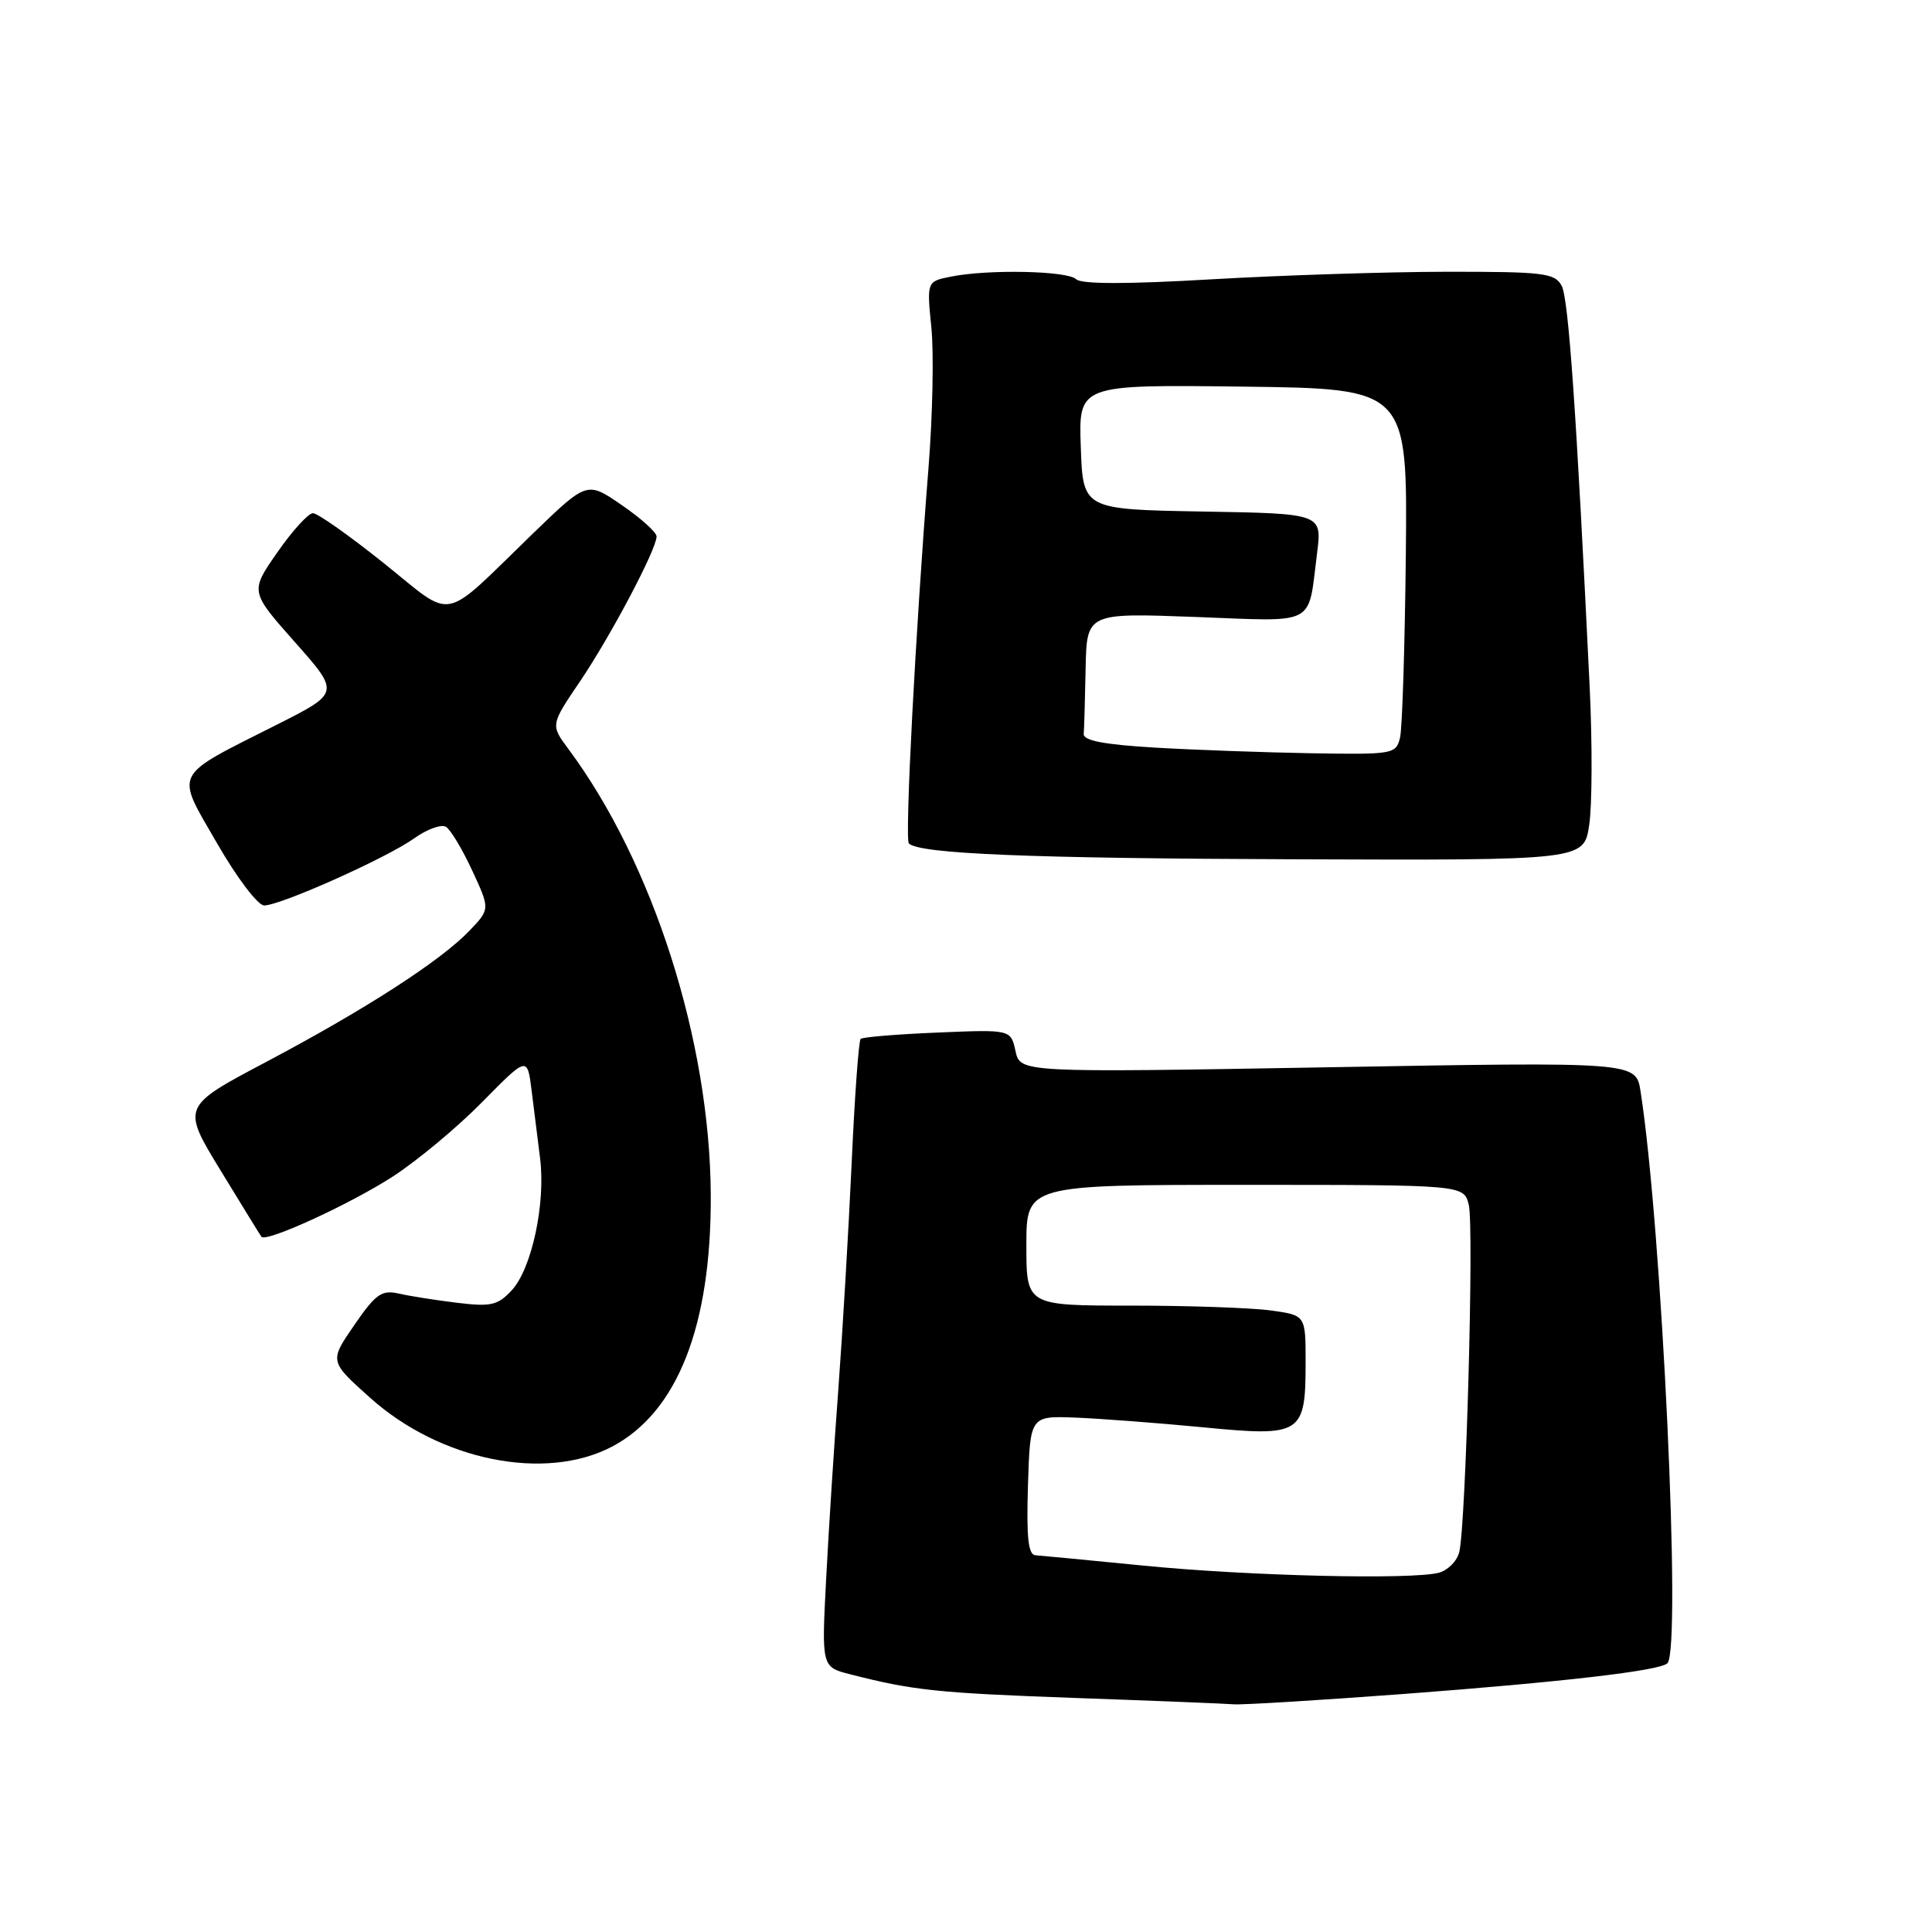 <?xml version="1.0" encoding="UTF-8" standalone="no"?>
<!DOCTYPE svg PUBLIC "-//W3C//DTD SVG 1.1//EN" "http://www.w3.org/Graphics/SVG/1.1/DTD/svg11.dtd" >
<svg xmlns="http://www.w3.org/2000/svg" xmlns:xlink="http://www.w3.org/1999/xlink" version="1.1" viewBox="0 0 256 256">
 <g >
 <path fill="currentColor"
d=" M 186.00 224.46 C 207.10 222.87 219.96 221.38 220.94 220.39 C 222.83 218.51 220.21 162.69 217.38 144.60 C 216.77 140.70 216.77 140.70 175.98 141.42 C 135.19 142.13 135.19 142.13 134.56 139.27 C 133.93 136.41 133.93 136.41 124.22 136.82 C 118.87 137.04 114.29 137.42 114.04 137.66 C 113.78 137.90 113.24 145.38 112.84 154.30 C 112.43 163.21 111.64 176.57 111.09 184.00 C 110.53 191.43 109.80 202.76 109.47 209.19 C 108.86 220.89 108.86 220.89 112.68 221.86 C 121.05 224.00 124.21 224.33 142.50 224.99 C 152.95 225.36 162.40 225.74 163.50 225.83 C 164.60 225.92 174.72 225.30 186.00 224.46 Z  M 81.09 191.69 C 89.78 187.12 94.27 175.66 94.18 158.31 C 94.07 137.93 86.55 114.37 75.34 99.28 C 72.94 96.06 72.94 96.06 76.86 90.28 C 80.93 84.26 87.00 72.78 87.00 71.08 C 87.00 70.54 84.93 68.67 82.39 66.93 C 77.79 63.76 77.79 63.76 70.64 70.67 C 58.24 82.67 60.38 82.24 50.84 74.61 C 46.29 70.97 42.08 68.00 41.47 68.00 C 40.86 68.00 38.73 70.33 36.75 73.19 C 33.13 78.38 33.13 78.38 39.08 85.09 C 45.04 91.81 45.04 91.81 36.69 96.02 C 22.70 103.08 23.20 102.08 28.76 111.74 C 31.39 116.31 34.17 119.98 35.00 119.98 C 37.18 119.97 51.21 113.70 54.86 111.10 C 56.58 109.87 58.49 109.18 59.10 109.56 C 59.71 109.94 61.27 112.54 62.57 115.35 C 64.94 120.46 64.94 120.46 62.22 123.31 C 58.41 127.30 48.44 133.74 35.29 140.70 C 24.07 146.63 24.07 146.63 29.21 155.06 C 32.04 159.70 34.48 163.67 34.64 163.88 C 35.24 164.67 46.36 159.57 52.03 155.91 C 55.27 153.81 60.61 149.37 63.89 146.03 C 69.87 139.96 69.87 139.96 70.44 144.48 C 70.75 146.97 71.25 151.04 71.57 153.53 C 72.31 159.49 70.45 168.14 67.80 170.98 C 65.96 172.96 65.05 173.17 60.60 172.63 C 57.79 172.29 54.31 171.74 52.86 171.41 C 50.57 170.89 49.80 171.43 46.93 175.60 C 43.64 180.38 43.64 180.38 49.05 185.22 C 58.34 193.54 72.22 196.34 81.09 191.69 Z  M 210.58 109.30 C 210.97 106.71 211.00 98.50 210.64 91.05 C 208.88 54.53 207.84 39.57 206.93 37.87 C 206.02 36.18 204.58 36.00 191.71 36.01 C 183.90 36.02 169.87 36.47 160.55 37.01 C 149.28 37.67 143.26 37.66 142.60 37.00 C 141.48 35.88 130.97 35.66 126.02 36.65 C 122.80 37.29 122.80 37.29 123.41 43.40 C 123.75 46.75 123.58 55.12 123.03 62.00 C 121.31 83.62 119.87 111.20 120.43 111.76 C 121.80 113.14 136.47 113.74 171.69 113.86 C 209.88 114.00 209.88 114.00 210.58 109.30 Z  M 151.50 207.45 C 144.35 206.74 137.92 206.13 137.21 206.08 C 136.24 206.02 136.00 203.75 136.21 196.80 C 136.50 187.61 136.50 187.61 142.50 187.84 C 145.80 187.97 153.43 188.55 159.45 189.13 C 172.52 190.39 173.00 190.08 173.00 180.44 C 173.00 174.27 173.00 174.27 168.36 173.64 C 165.81 173.29 157.48 173.00 149.86 173.00 C 136.00 173.00 136.00 173.00 136.00 165.00 C 136.00 157.00 136.00 157.00 164.98 157.00 C 193.96 157.00 193.96 157.00 194.62 159.64 C 195.33 162.45 194.24 202.03 193.36 205.66 C 193.07 206.84 191.86 208.07 190.67 208.39 C 187.09 209.35 165.38 208.83 151.50 207.45 Z  M 153.00 99.06 C 146.28 98.66 143.53 98.13 143.60 97.25 C 143.66 96.56 143.77 92.67 143.85 88.60 C 144.00 81.21 144.00 81.21 158.39 81.75 C 174.69 82.36 173.27 83.10 174.52 73.28 C 175.18 68.05 175.18 68.05 159.34 67.78 C 143.50 67.50 143.50 67.50 143.21 59.23 C 142.92 50.96 142.92 50.96 164.71 51.23 C 186.50 51.50 186.50 51.50 186.28 73.50 C 186.15 85.60 185.81 96.51 185.51 97.75 C 184.98 99.93 184.62 99.99 173.73 99.81 C 167.55 99.70 158.22 99.37 153.00 99.06 Z "/>
</g>
</svg>